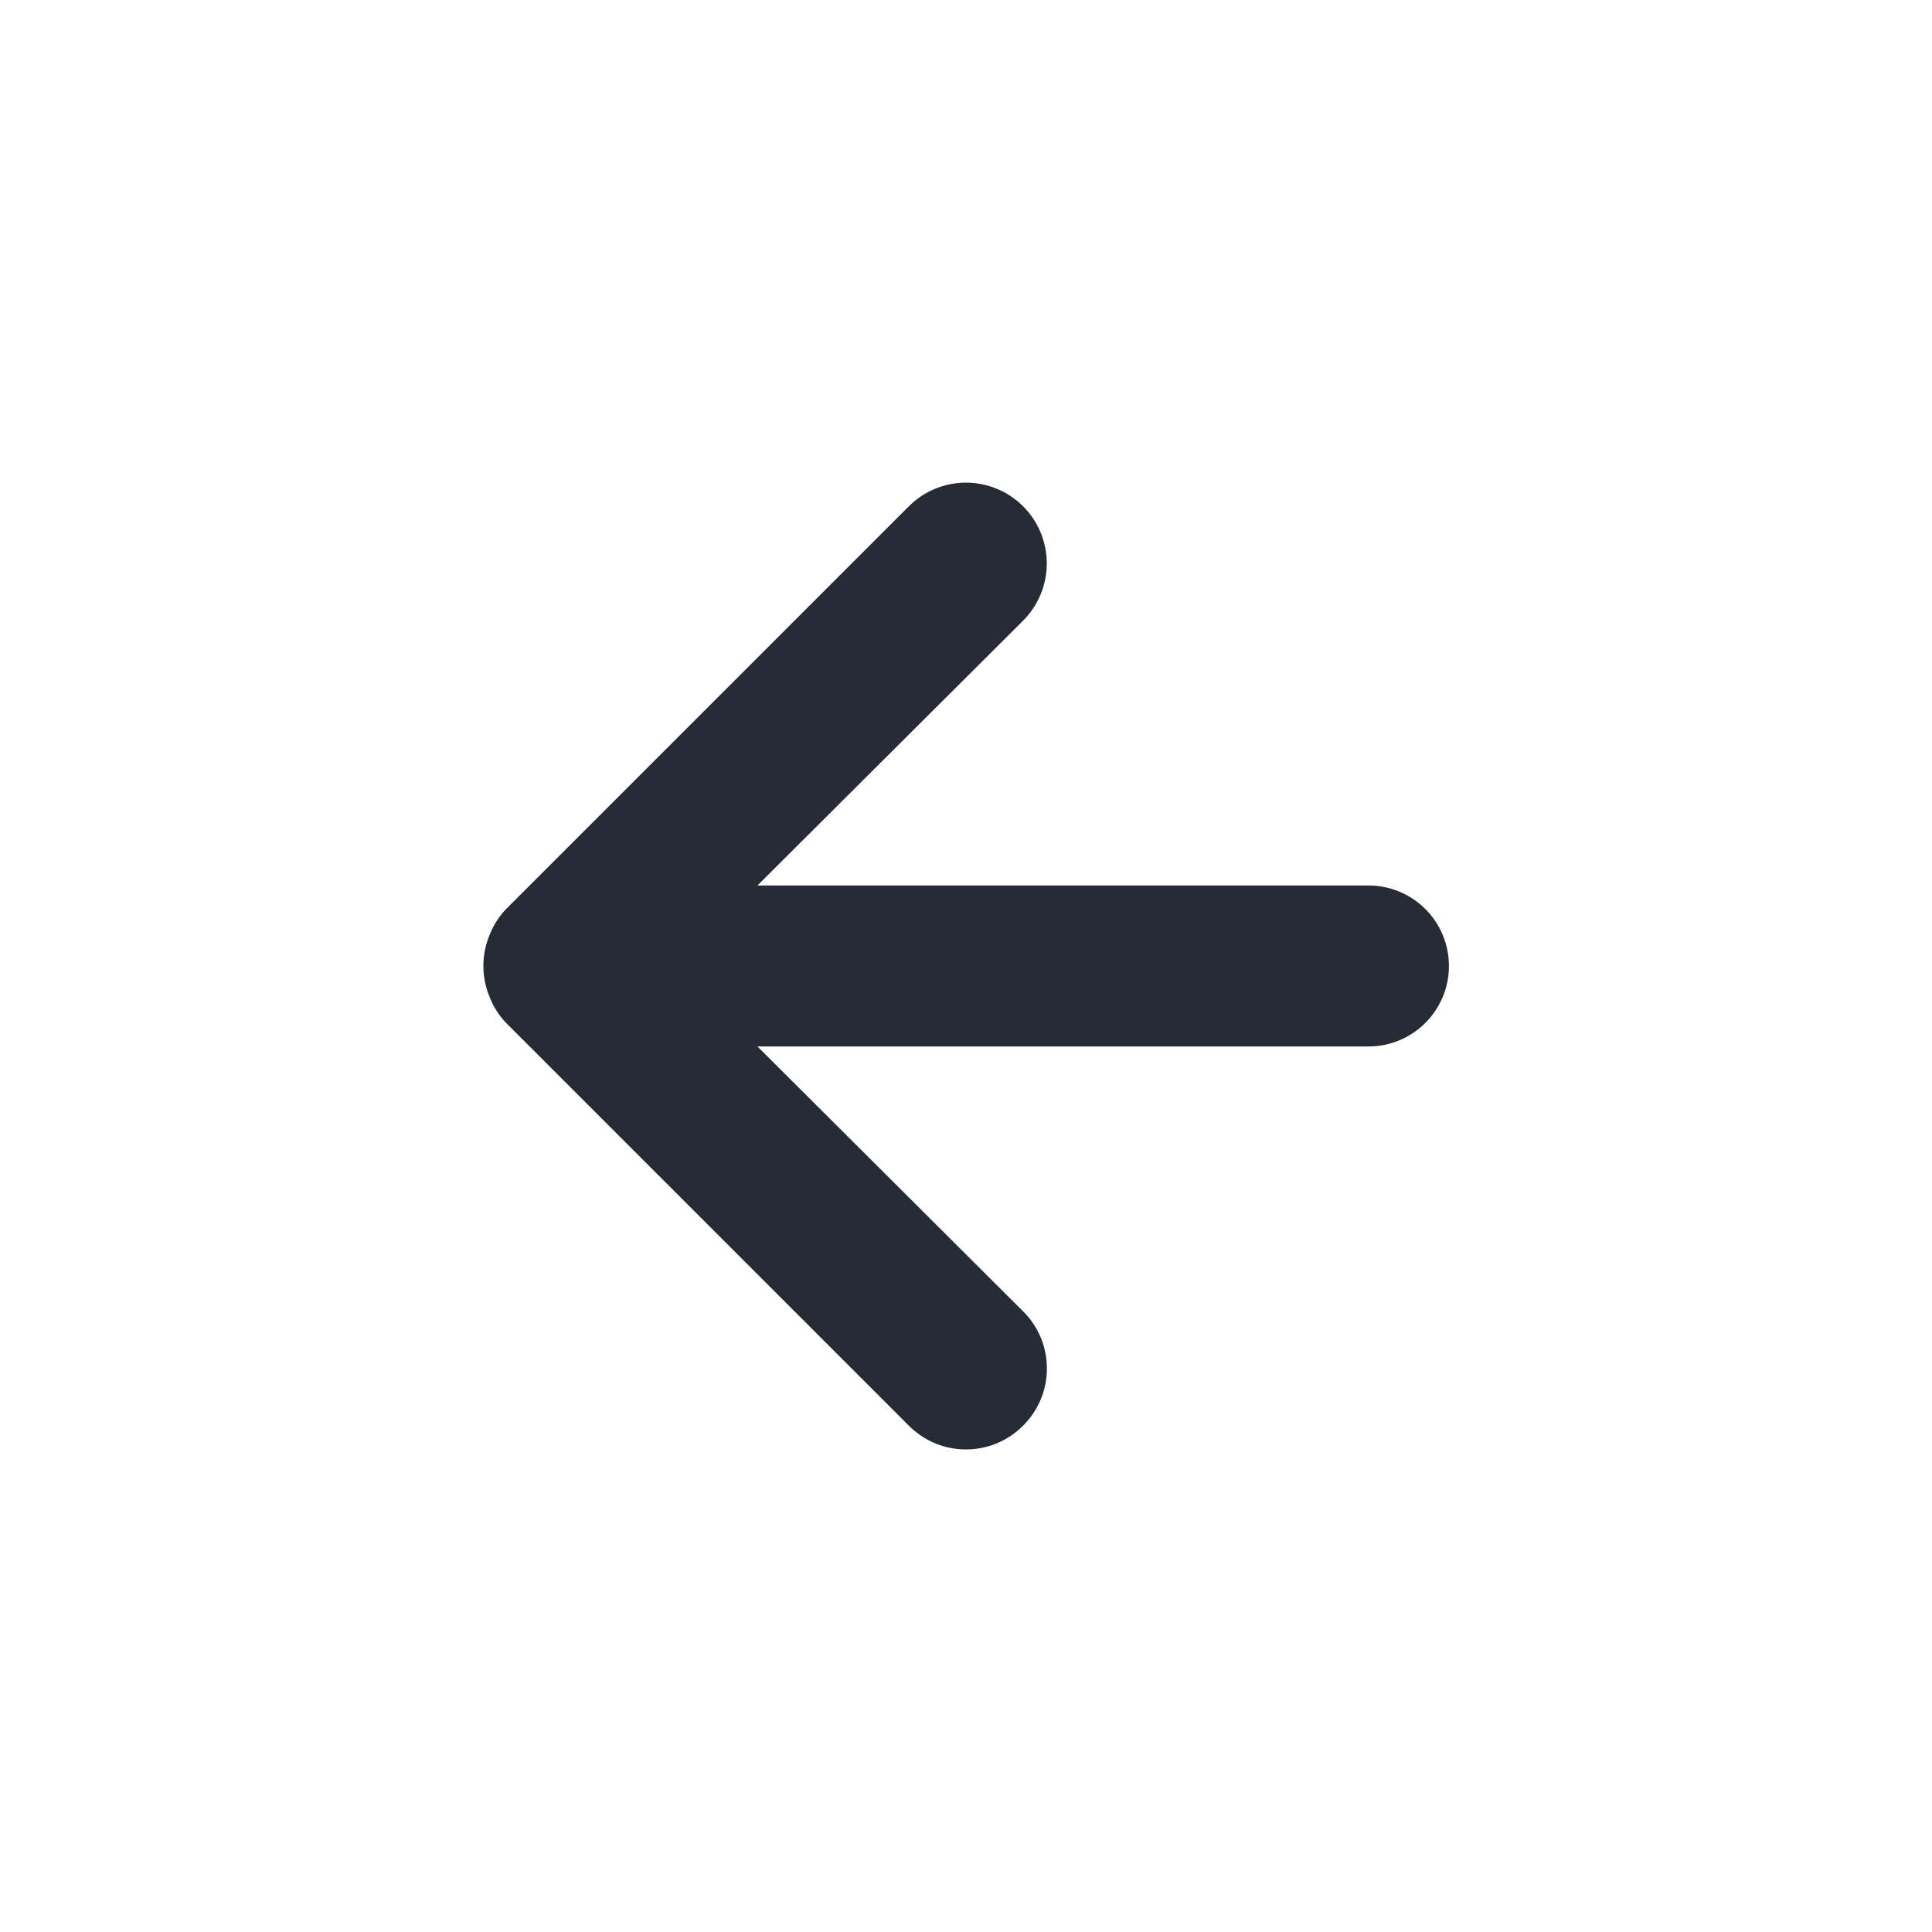 <svg width="32" height="32" viewBox="0 0 32 32" fill="none" xmlns="http://www.w3.org/2000/svg">
<path d="M22.666 14.666H12.546L16.946 10.28C17.197 10.028 17.338 9.688 17.338 9.333C17.338 8.978 17.197 8.637 16.946 8.386C16.695 8.135 16.354 7.994 15.999 7.994C15.644 7.994 15.304 8.135 15.053 8.386L8.386 15.053C8.264 15.18 8.169 15.329 8.106 15.493C7.973 15.818 7.973 16.182 8.106 16.506C8.169 16.67 8.264 16.82 8.386 16.946L15.053 23.613C15.177 23.738 15.324 23.837 15.486 23.905C15.649 23.973 15.823 24.007 15.999 24.007C16.175 24.007 16.349 23.973 16.512 23.905C16.674 23.837 16.822 23.738 16.946 23.613C17.071 23.489 17.17 23.341 17.238 23.179C17.305 23.017 17.34 22.842 17.34 22.666C17.34 22.49 17.305 22.316 17.238 22.154C17.17 21.991 17.071 21.843 16.946 21.72L12.546 17.333H22.666C23.02 17.333 23.359 17.192 23.609 16.942C23.859 16.692 23.999 16.353 23.999 16C23.999 15.646 23.859 15.307 23.609 15.057C23.359 14.807 23.02 14.666 22.666 14.666Z" fill="#262B35"/>
</svg>
